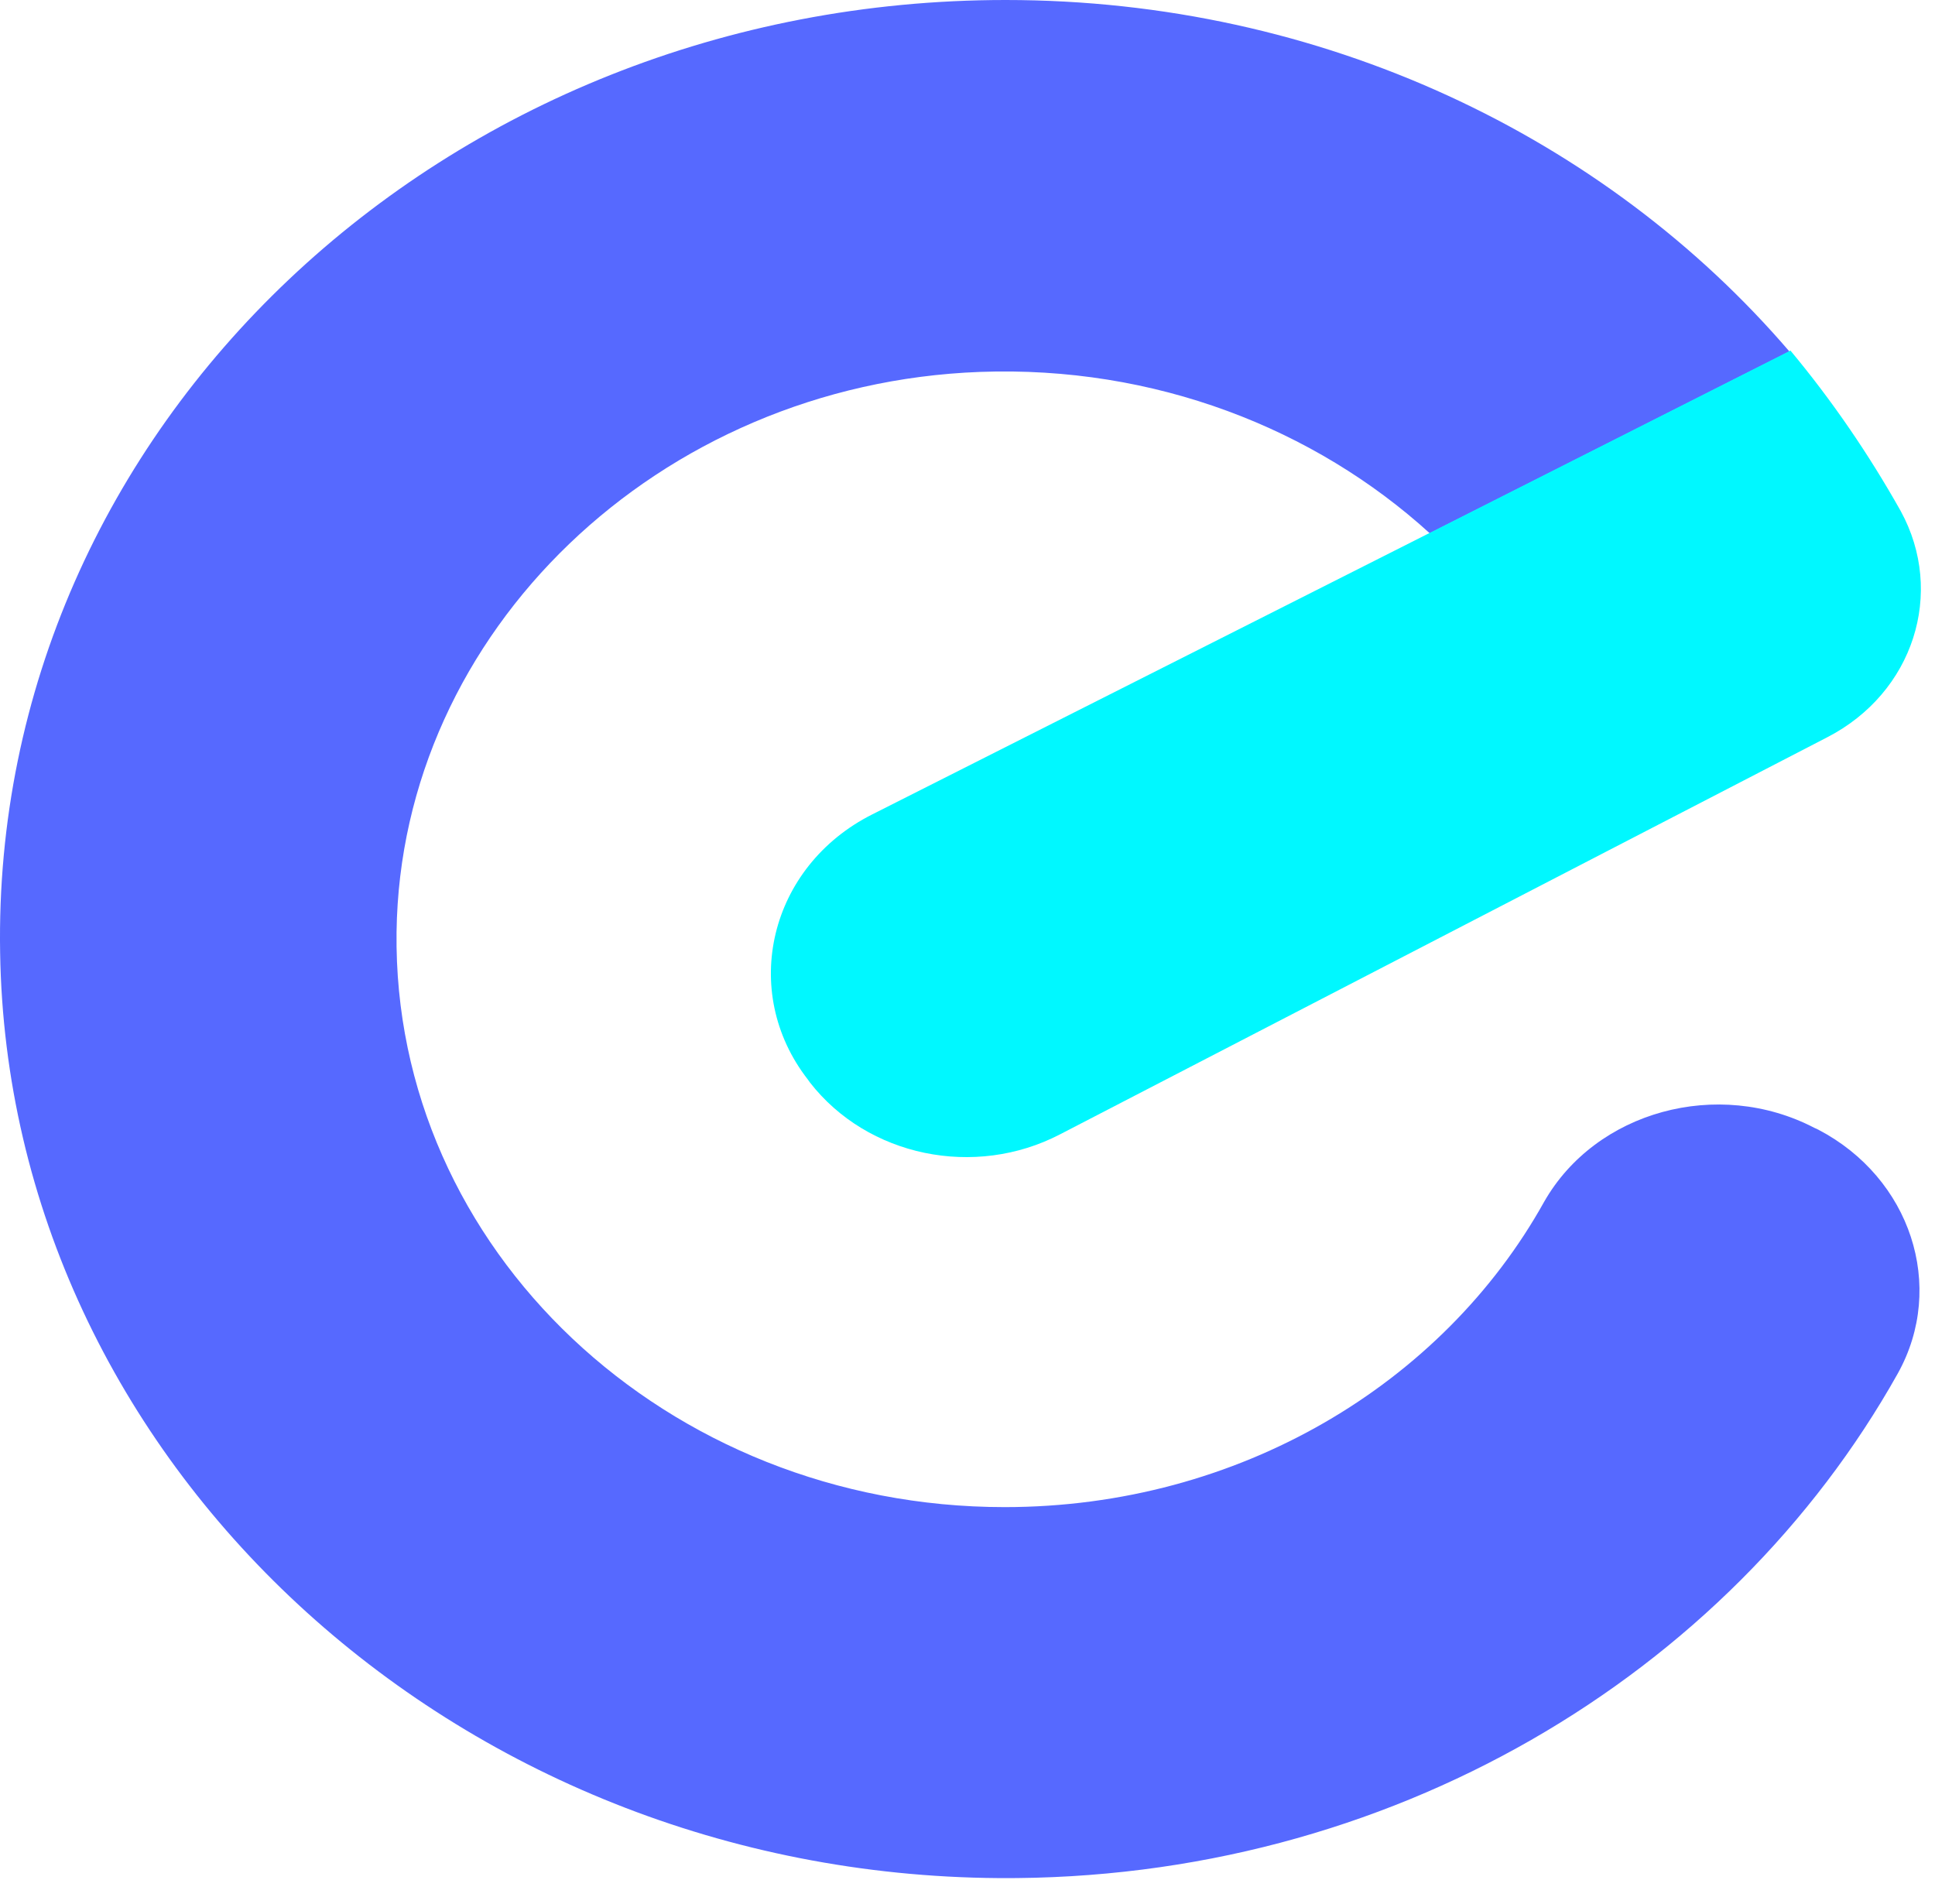 <svg width="62" height="61" viewBox="0 0 62 61" fill="none" xmlns="http://www.w3.org/2000/svg">
<path d="M58.132 36.137L58.259 36.196C61.219 37.741 62.365 41.218 60.806 44.012C55.394 53.67 44.507 60.267 31.997 60.178C14.552 60.059 0.259 46.805 0.004 30.52C-0.282 13.7 14.234 0 32.219 0C42.374 0 51.447 4.398 57.336 11.263L45.812 17.088C42.12 13.729 36.994 11.709 31.392 11.917C21.11 12.303 12.833 20.238 12.706 29.866C12.578 40.03 21.364 48.291 32.188 48.291C39.7 48.291 46.226 44.339 49.473 38.514C51.128 35.602 55.044 34.532 58.132 36.137Z" fill="#5669FF"/>
<path d="M60.901 16.374C62.334 18.989 61.315 22.199 58.545 23.625L51.478 27.281L33.97 36.344C31.233 37.771 27.795 37.058 25.948 34.68L25.885 34.591C23.688 31.768 24.643 27.756 27.954 26.092L45.844 17.058L57.368 11.233C58.705 12.838 59.883 14.562 60.901 16.374Z" fill="#00F8FF"/>
</svg>
